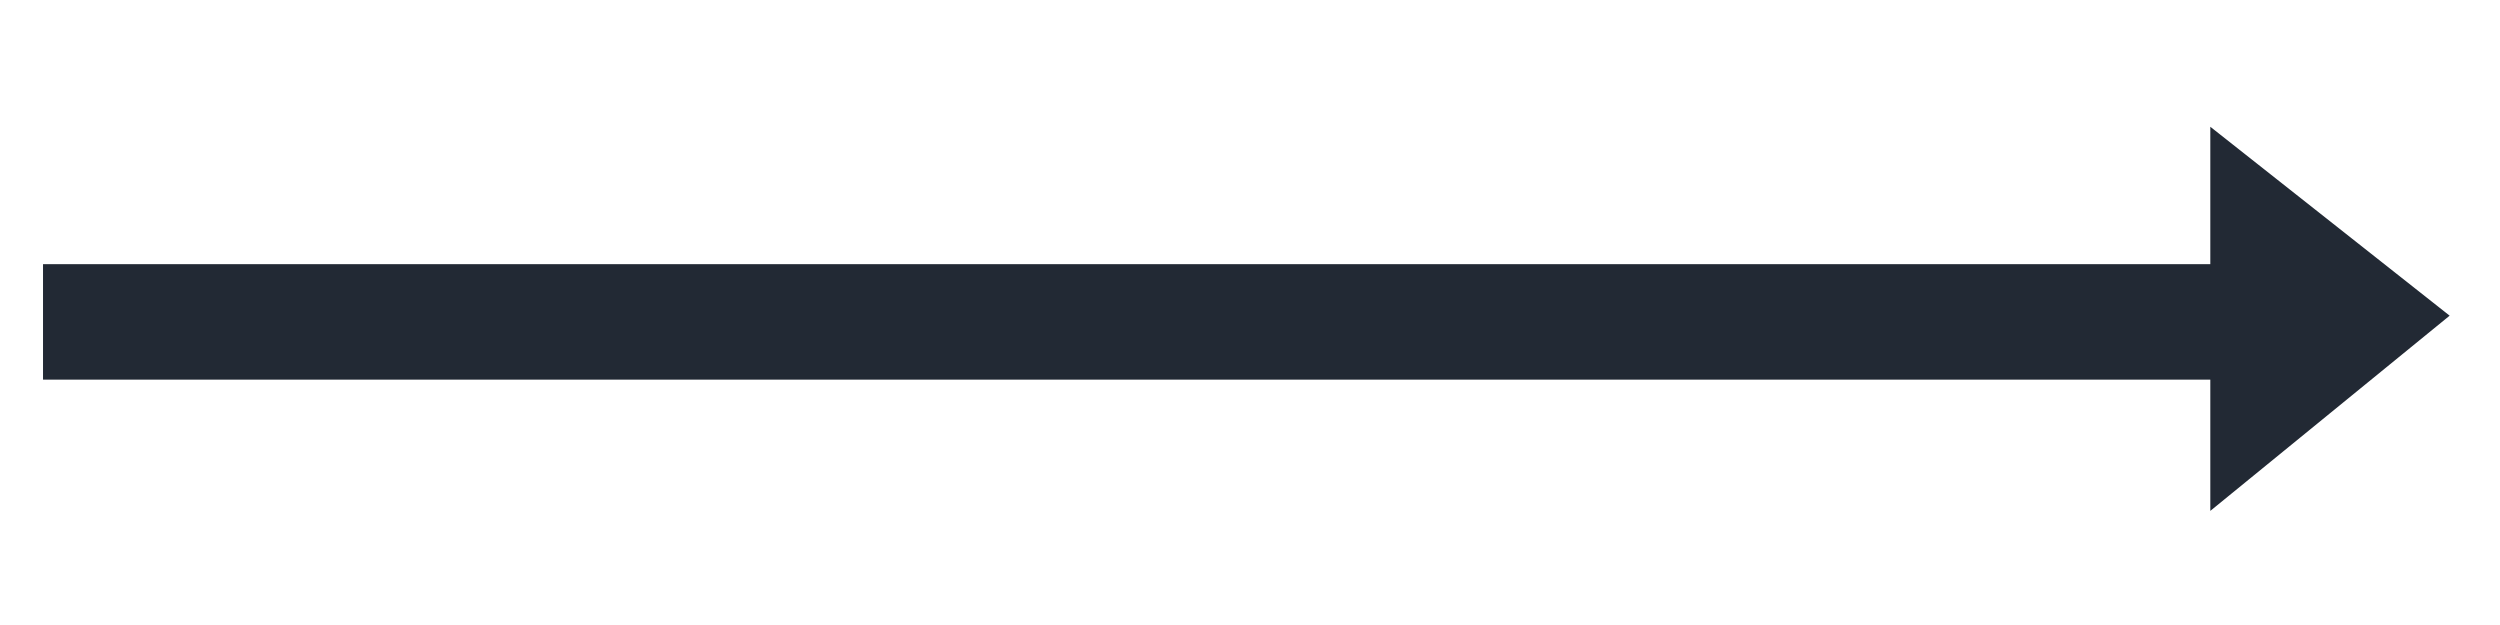 <svg width="48" height="12" viewBox="0 0 48 12" fill="none" xmlns="http://www.w3.org/2000/svg">
<path d="M42.438 6.665V9.809L47.033 6.061L42.438 2.434V5.577V6.665Z" fill="#222934"/>
<path d="M42.559 5.576H1.33V6.785H42.559V5.576Z" fill="#222934" stroke="#222934" stroke-width="1.008"/>
</svg>
